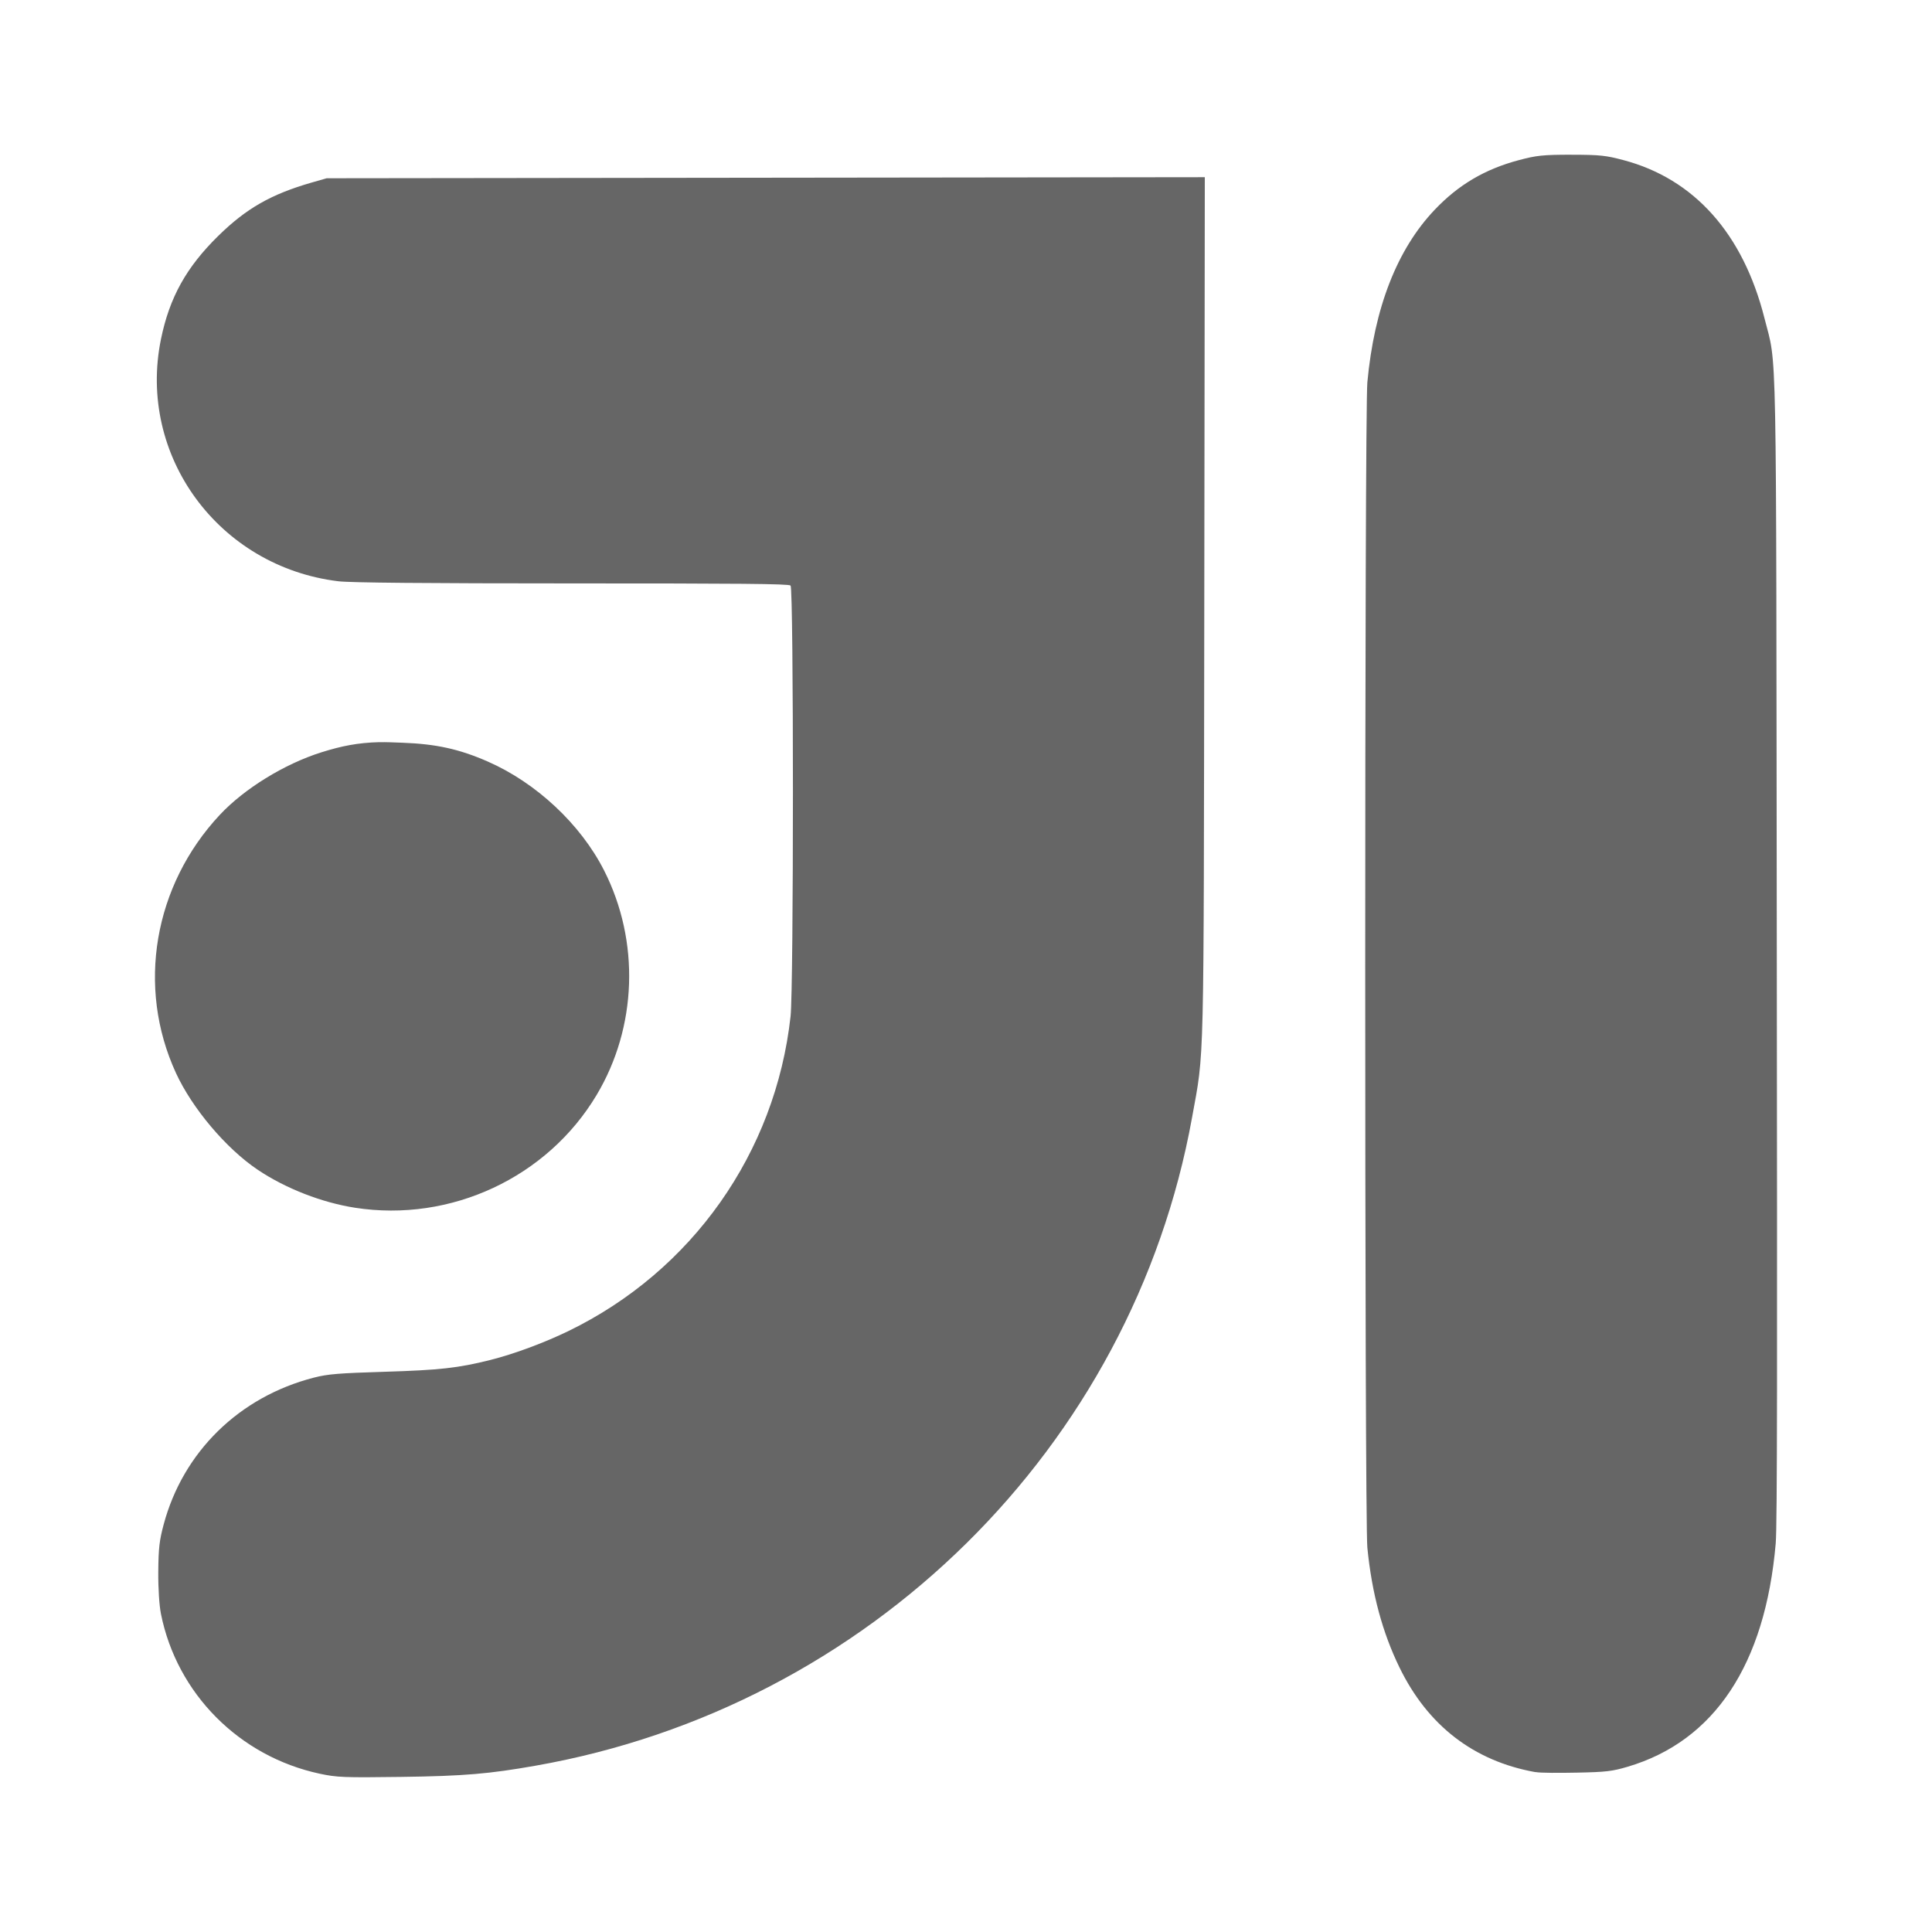 <?xml version="1.0" encoding="UTF-8" standalone="no"?>
<!-- Created with Inkscape (http://www.inkscape.org/) -->

<svg
   xmlns:dc="http://purl.org/dc/elements/1.1/"
   xmlns:cc="http://creativecommons.org/ns#"
   xmlns:rdf="http://www.w3.org/1999/02/22-rdf-syntax-ns#"
   xmlns:svg="http://www.w3.org/2000/svg"
   xmlns="http://www.w3.org/2000/svg"
   xmlns:inkscape="http://www.inkscape.org/namespaces/inkscape"
   version="1.1"
   width="100%"
   height="100%"
   viewBox="0 0 512 512"
   id="svg2">
  <defs
     id="defs4">
    <clipPath
       id="0">
      <path
         d="M 26,0 C 11.603,0 0,11.603 0,26 v 460 c 0,14.397 11.603,26 26,26 h 460 c 14.397,0 26,-11.603 26,-26 V 26 C 512,11.603 500.397,0 486,0 H 26"
         inkscape:connector-curvature="0"
         id="path7" />
    </clipPath>
  </defs>
  <path
     d="M 26,0 C 11.603,0 0,11.603 0,26 v 460 c 0,14.397 11.603,26 26,26 h 460 c 14.397,0 26,-11.603 26,-26 V 26 C 512,11.603 500.397,0 486,0 H 26"
     inkscape:connector-curvature="0"
     id="path9"
     style="fill:none" />
  <g
     clip-path="url(#0)"
     id="g57"
     style="opacity:0.0">
    <path
       d="m 416.47,41 c -7.675,0 -9.339,0.215 -13.882,1.417 l 353.55,353.55 c 4.543,-1.202 6.207,-1.417 13.882,-1.417 z"
       inkscape:connector-curvature="0"
       id="path59" />
    <path
       d="m 402.59,42.42 c -9.08,2.401 -16.08,6.548 -22.38,13.173 l 353.55,353.55 c 6.298,-6.624 13.301,-10.772 22.38,-13.173 z"
       inkscape:connector-curvature="0"
       id="path61" />
    <path
       d="m 380.21,55.59 c -9.987,10.505 -16.02,26.01 -17.847,45.752 l 353.55,353.55 c 1.828,-19.739 7.861,-35.25 17.847,-45.752 z"
       inkscape:connector-curvature="0"
       id="path63" />
    <path
       d="m 362.36,101.34 c -0.753,8.115 -0.753,301.12 0,308.79 l 353.55,353.55 c -0.753,-7.671 -0.753,-300.68 0,-308.79 z"
       inkscape:connector-curvature="0"
       id="path65" />
    <path
       d="m 362.36,410.13 c 1.206,12.267 4.04,22.56 8.5,31.729 l 353.55,353.55 c -4.46,-9.169 -7.294,-19.463 -8.5,-31.729 z"
       inkscape:connector-curvature="0"
       id="path67" />
    <path
       d="m 370.86,441.86 c 2.778,5.712 6.204,10.607 10.251,14.654 l 353.55,353.55 c -4.047,-4.047 -7.473,-8.942 -10.251,-14.654 z"
       inkscape:connector-curvature="0"
       id="path69" />
    <path
       d="m 381.11,456.52 c 6.841,6.841 15.457,11.26 25.727,13.11 l 353.55,353.55 c -10.27,-1.848 -18.886,-6.268 -25.727,-13.11 z"
       inkscape:connector-curvature="0"
       id="path71" />
    <path
       d="m 406.84,469.63 h 0.141 l 353.55,353.55 h -0.141 z"
       inkscape:connector-curvature="0"
       id="path73" />
    <path
       d="m 406.98,469.63 c 1.348,0.242 6.285,0.236 11.05,0.141 l 353.55,353.55 c -4.763,0.096 -9.7,0.101 -11.05,-0.141 z"
       inkscape:connector-curvature="0"
       id="path75" />
    <path
       d="m 418.03,469.77 c 7.554,-0.148 9.231,-0.35 13.315,-1.558 l 353.55,353.55 c -4.085,1.208 -5.761,1.41 -13.315,1.558 z"
       inkscape:connector-curvature="0"
       id="path77" />
    <path
       d="m 431.34,468.21 c 22.952,-6.787 36.46,-27.02 39.24,-59.21 l 353.55,353.55 c -2.776,32.19 -16.284,52.42 -39.24,59.21 z"
       inkscape:connector-curvature="0"
       id="path79" />
    <path
       d="m 470.58,409 c 0.419,-4.821 0.404,-50.07 0.283,-157.79 l 353.55,353.55 c 0.121,107.72 0.135,152.97 -0.283,157.79 z"
       inkscape:connector-curvature="0"
       id="path81" />
    <path
       d="M 470.86,251.21 C 470.67,84.79 470.968,97.68 467.602,84.36 l 353.55,353.55 c 3.366,13.321 3.068,0.433 3.258,166.85 z"
       inkscape:connector-curvature="0"
       id="path83" />
    <path
       d="M 467.6,84.36 C 464.488,72.027 459.169,62.079 451.886,54.797 l 353.55,353.55 c 7.282,7.282 12.601,17.23 15.713,29.563 z"
       inkscape:connector-curvature="0"
       id="path85" />
    <path
       d="M 451.89,54.798 C 445.932,48.84 438.66,44.667 430.208,42.431 l 353.55,353.55 c 8.452,2.235 15.724,6.409 21.682,12.367 z"
       inkscape:connector-curvature="0"
       id="path87" />
    <path
       d="m 430.21,42.43 c -4.543,-1.2 -6.06,-1.417 -13.739,-1.417 l 353.55,353.55 c 7.675,0 9.196,0.217 13.739,1.417 z"
       inkscape:connector-curvature="0"
       id="path89" />
    <path
       d="m 319.3,46.964 -116.44,0.141 353.55,353.55 116.44,-0.141 z"
       inkscape:connector-curvature="0"
       id="path91" />
    <path
       d="M 202.86,47.1 86.57,47.241 440.12,400.791 556.41,400.65 z"
       inkscape:connector-curvature="0"
       id="path93" />
    <path
       d="m 86.57,47.25 -3.966,1.134 353.55,353.55 3.966,-1.134 z"
       inkscape:connector-curvature="0"
       id="path95" />
    <path
       d="M 82.6,48.38 C 71.855,51.483 65.29,55.201 57.812,62.545 l 353.55,353.55 c 7.478,-7.344 14.04,-11.06 24.788,-14.165 z"
       inkscape:connector-curvature="0"
       id="path97" />
    <path
       d="m 57.817,62.54 c -8.438,8.287 -12.893,16.281 -15.16,27.345 l 353.55,353.55 c 2.263,-11.06 6.718,-19.06 15.16,-27.345 z"
       inkscape:connector-curvature="0"
       id="path99" />
    <path
       d="m 42.66,89.89 c -3.76,18.361 2.369,36.23 14.641,48.5 l 353.55,353.55 C 398.579,479.668 392.449,461.8 396.21,443.44 z"
       inkscape:connector-curvature="0"
       id="path101" />
    <path
       d="m 57.3,138.39 c 8.345,8.345 19.531,14.1 32.378,15.66 l 353.55,353.55 c -12.847,-1.559 -24.03,-7.315 -32.378,-15.66 z"
       inkscape:connector-curvature="0"
       id="path103" />
    <path
       d="m 89.68,154.05 c 3.179,0.386 23.389,0.565 61.892,0.567 l 353.55,353.55 c -38.503,-0.002 -58.714,-0.18 -61.892,-0.567 z"
       inkscape:connector-curvature="0"
       id="path105" />
    <path
       d="m 151.57,154.62 c 43.823,0.002 57.45,0.088 57.939,0.567 l 353.55,353.55 c -0.487,-0.478 -14.12,-0.565 -57.939,-0.567 z"
       inkscape:connector-curvature="0"
       id="path107" />
    <path
       d="m 209.51,155.19 c 0,0 0,0 0,0 l 353.55,353.55 c 0,0 0,0 0,0 z"
       inkscape:connector-curvature="0"
       id="path109" />
    <path
       d="m 209.51,155.19 c 0.839,0.839 0.832,106.6 0,114.16 L 563.06,622.9 c 0.832,-7.562 0.839,-113.32 0,-114.16 z"
       inkscape:connector-curvature="0"
       id="path111" />
    <path
       d="m 209.51,269.35 c -3.976,36.15 -26.12,67.53 -58.925,83.43 l 353.55,353.55 c 32.809,-15.898 54.948,-47.27 58.925,-83.43 z"
       inkscape:connector-curvature="0"
       id="path113" />
    <path
       d="m 150.59,352.78 c -6.148,2.98 -14.14,6.01 -20.679,7.649 l 353.55,353.55 c 6.541,-1.639 14.532,-4.669 20.679,-7.649 z"
       inkscape:connector-curvature="0"
       id="path115" />
    <path
       d="m 129.91,360.43 c -8.541,2.139 -13.46,2.67 -27.905,3.115 l 353.55,353.55 c 14.445,-0.446 19.364,-0.976 27.905,-3.115 z"
       inkscape:connector-curvature="0"
       id="path117" />
    <path
       d="m 102,363.54 c -12.203,0.377 -15.08,0.59 -18.838,1.558 l 353.55,353.55 c 3.76,-0.967 6.635,-1.18 18.838,-1.558 z"
       inkscape:connector-curvature="0"
       id="path119" />
    <path
       d="m 83.16,365.1 c -19.779,5.094 -34.655,19.669 -39.799,38.953 l 353.55,353.55 c 5.144,-19.284 20.02,-33.859 39.799,-38.953 z"
       inkscape:connector-curvature="0"
       id="path121" />
    <path
       d="m 43.36,404.05 c -1.11,4.166 -1.365,6.186 -1.417,12.465 l 353.55,353.55 c 0.052,-6.279 0.307,-8.299 1.417,-12.465 z"
       inkscape:connector-curvature="0"
       id="path123" />
    <path
       d="m 41.948,416.52 c -0.036,4.586 0.269,8.976 0.708,11.191 l 353.55,353.55 c -0.439,-2.215 -0.744,-6.604 -0.708,-11.191 z"
       inkscape:connector-curvature="0"
       id="path125" />
    <path
       d="m 42.655,427.71 c 2.126,10.624 7.367,20.12 14.763,27.518 l 353.55,353.55 c -7.397,-7.397 -12.638,-16.894 -14.763,-27.518 z"
       inkscape:connector-curvature="0"
       id="path127" />
    <path
       d="m 57.42,455.23 c 7.306,7.306 16.716,12.563 27.305,14.833 l 353.55,353.55 c -10.589,-2.27 -19.999,-7.527 -27.305,-14.833 z"
       inkscape:connector-curvature="0"
       id="path129" />
    <path
       d="m 84.72,470.06 c 4.556,0.976 6.339,1.052 21.53,0.85 L 459.8,824.46 c -15.191,0.202 -16.974,0.126 -21.53,-0.85 z"
       inkscape:connector-curvature="0"
       id="path131" />
    <path
       d="m 106.25,470.91 c 16.838,-0.224 23.421,-0.814 35.695,-2.975 l 353.55,353.55 c -12.274,2.161 -18.856,2.751 -35.695,2.975 z"
       inkscape:connector-curvature="0"
       id="path133" />
    <path
       d="M 141.95,467.93 C 230.29,452.38 300.08,383.52 315.89,296.26 L 669.44,649.81 C 653.629,737.07 583.84,805.93 495.5,821.48 z"
       inkscape:connector-curvature="0"
       id="path135" />
    <path
       d="m 315.89,296.26 c 3.339,-18.418 3.081,-10.175 3.258,-135.27 l 353.55,353.55 c -0.177,125.1 0.081,116.85 -3.258,135.27 z"
       inkscape:connector-curvature="0"
       id="path137" />
    <path
       d="M 319.15,160.99 319.291,46.97 672.841,400.52 672.7,514.54 z"
       inkscape:connector-curvature="0"
       id="path139" />
    <path
       d="m 100.46,196.69 c -5.621,0.146 -9.925,1 -15.297,2.691 l 353.55,353.55 c 5.372,-1.691 9.676,-2.545 15.297,-2.691 z"
       inkscape:connector-curvature="0"
       id="path141" />
    <path
       d="m 85.16,199.39 c -9.839,3.097 -20.447,9.658 -26.912,16.573 l 353.55,353.55 c 6.465,-6.915 17.07,-13.476 26.912,-16.573 z"
       inkscape:connector-curvature="0"
       id="path143" />
    <path
       d="m 58.25,215.96 c -17.501,18.716 -22.12,45.593 -11.615,68.42 l 353.55,353.55 c -10.503,-22.822 -5.886,-49.7 11.615,-68.42 z"
       inkscape:connector-curvature="0"
       id="path145" />
    <path
       d="m 46.633,284.37 c 2.899,6.3 7.945,13.229 13.519,18.803 l 353.55,353.55 c -5.574,-5.574 -10.62,-12.503 -13.519,-18.803 z"
       inkscape:connector-curvature="0"
       id="path147" />
    <path
       d="m 60.15,303.18 c 2.658,2.658 5.436,5.01 8.158,6.834 l 353.55,353.55 c -2.722,-1.827 -5.5,-4.176 -8.158,-6.834 z"
       inkscape:connector-curvature="0"
       id="path149" />
    <path
       d="m 68.31,310.01 c 7.456,5.01 17.09,8.709 25.78,10.06 l 353.55,353.55 c -8.685,-1.348 -18.324,-5.05 -25.78,-10.06 z"
       inkscape:connector-curvature="0"
       id="path151" />
    <path
       d="m 94.09,320.07 c 25.36,3.938 50.954,-8 64.02,-29.887 l 353.55,353.55 c -13.07,21.883 -38.664,33.825 -64.02,29.887 z"
       inkscape:connector-curvature="0"
       id="path153" />
    <path
       d="m 158.11,290.18 c 10.756,-18 11.496,-40.743 1.984,-59.49 l 353.55,353.55 c 9.512,18.748 8.772,41.491 -1.984,59.49 z"
       inkscape:connector-curvature="0"
       id="path155" />
    <path
       d="m 160.1,230.69 c -2.79,-5.499 -6.695,-10.742 -11.313,-15.36 l 353.55,353.55 c 4.618,4.618 8.523,9.861 11.313,15.36 z"
       inkscape:connector-curvature="0"
       id="path157" />
    <path
       d="m 148.79,215.33 c -5.692,-5.692 -12.467,-10.435 -19.57,-13.538 l 353.55,353.55 c 7.103,3.103 13.878,7.846 19.57,13.538 z"
       inkscape:connector-curvature="0"
       id="path159" />
    <path
       d="m 129.22,201.79 c -7.485,-3.271 -13.618,-4.635 -22.522,-4.958 l 353.55,353.55 c 8.904,0.323 15.04,1.688 22.522,4.958 z"
       inkscape:connector-curvature="0"
       id="path161" />
    <path
       d="m 106.69,196.83 c -2.251,-0.081 -4.359,-0.19 -6.233,-0.141 l 353.55,353.55 c 1.874,-0.049 3.982,0.06 6.233,0.141 z"
       inkscape:connector-curvature="0"
       id="path163" />
  </g>
  <path
     d="m 416.47,41 c -7.675,0 -9.339,0.215 -13.882,1.417 -9.08,2.401 -16.08,6.548 -22.38,13.173 -9.987,10.505 -16.02,26.01 -17.847,45.752 -0.753,8.115 -0.753,301.12 0,308.79 1.206,12.267 4.04,22.56 8.5,31.729 7.474,15.366 19.633,24.82 35.978,27.762 h 0.141 c 1.348,0.242 6.285,0.236 11.05,0.141 7.554,-0.148 9.231,-0.35 13.315,-1.558 22.952,-6.787 36.46,-27.02 39.24,-59.21 0.419,-4.821 0.404,-50.07 0.283,-157.79 -0.19,-166.42 0.108,-153.53 -3.258,-166.85 -5.659,-22.423 -18.613,-36.962 -37.4,-41.929 -4.543,-1.2 -6.06,-1.417 -13.739,-1.417 m -97.17,5.949 -116.44,0.141 -116.29,0.141 -3.966,1.134 c -10.745,3.103 -17.31,6.821 -24.788,14.165 -8.438,8.287 -12.893,16.281 -15.16,27.345 -6.317,30.847 15.279,60.31 47.02,64.16 3.179,0.386 23.389,0.565 61.892,0.567 43.823,0.002 57.45,0.088 57.939,0.567 0.839,0.828 0.832,106.6 0,114.16 -3.976,36.15 -26.12,67.53 -58.925,83.43 -6.148,2.98 -14.14,6.01 -20.679,7.649 -8.541,2.139 -13.46,2.67 -27.905,3.115 -12.203,0.377 -15.08,0.59 -18.838,1.558 -19.779,5.094 -34.655,19.669 -39.799,38.953 -1.11,4.166 -1.365,6.186 -1.417,12.465 -0.036,4.586 0.269,8.976 0.708,11.191 4.225,21.12 20.759,37.783 42.07,42.35 4.556,0.976 6.339,1.052 21.53,0.85 16.838,-0.224 23.421,-0.814 35.695,-2.975 88.34,-15.55 158.13,-84.41 173.94,-171.67 3.339,-18.418 3.081,-10.175 3.258,-135.27 l 0.141,-114.02 m -218.83,149.72 c -5.621,0.146 -9.925,1 -15.297,2.691 -9.839,3.097 -20.447,9.658 -26.912,16.573 -17.501,18.716 -22.12,45.593 -11.615,68.42 4.281,9.305 13.247,19.981 21.678,25.638 7.456,5.01 17.09,8.709 25.78,10.06 25.36,3.938 50.954,-8 64.02,-29.887 10.756,-18 11.496,-40.743 1.984,-59.49 -6.229,-12.277 -18.02,-23.277 -30.883,-28.897 -7.485,-3.271 -13.618,-4.635 -22.522,-4.958 -2.251,-0.081 -4.359,-0.19 -6.233,-0.141"
     inkscape:connector-curvature="0"
     id="path165"
     style="fill:#666666" />
</svg>

